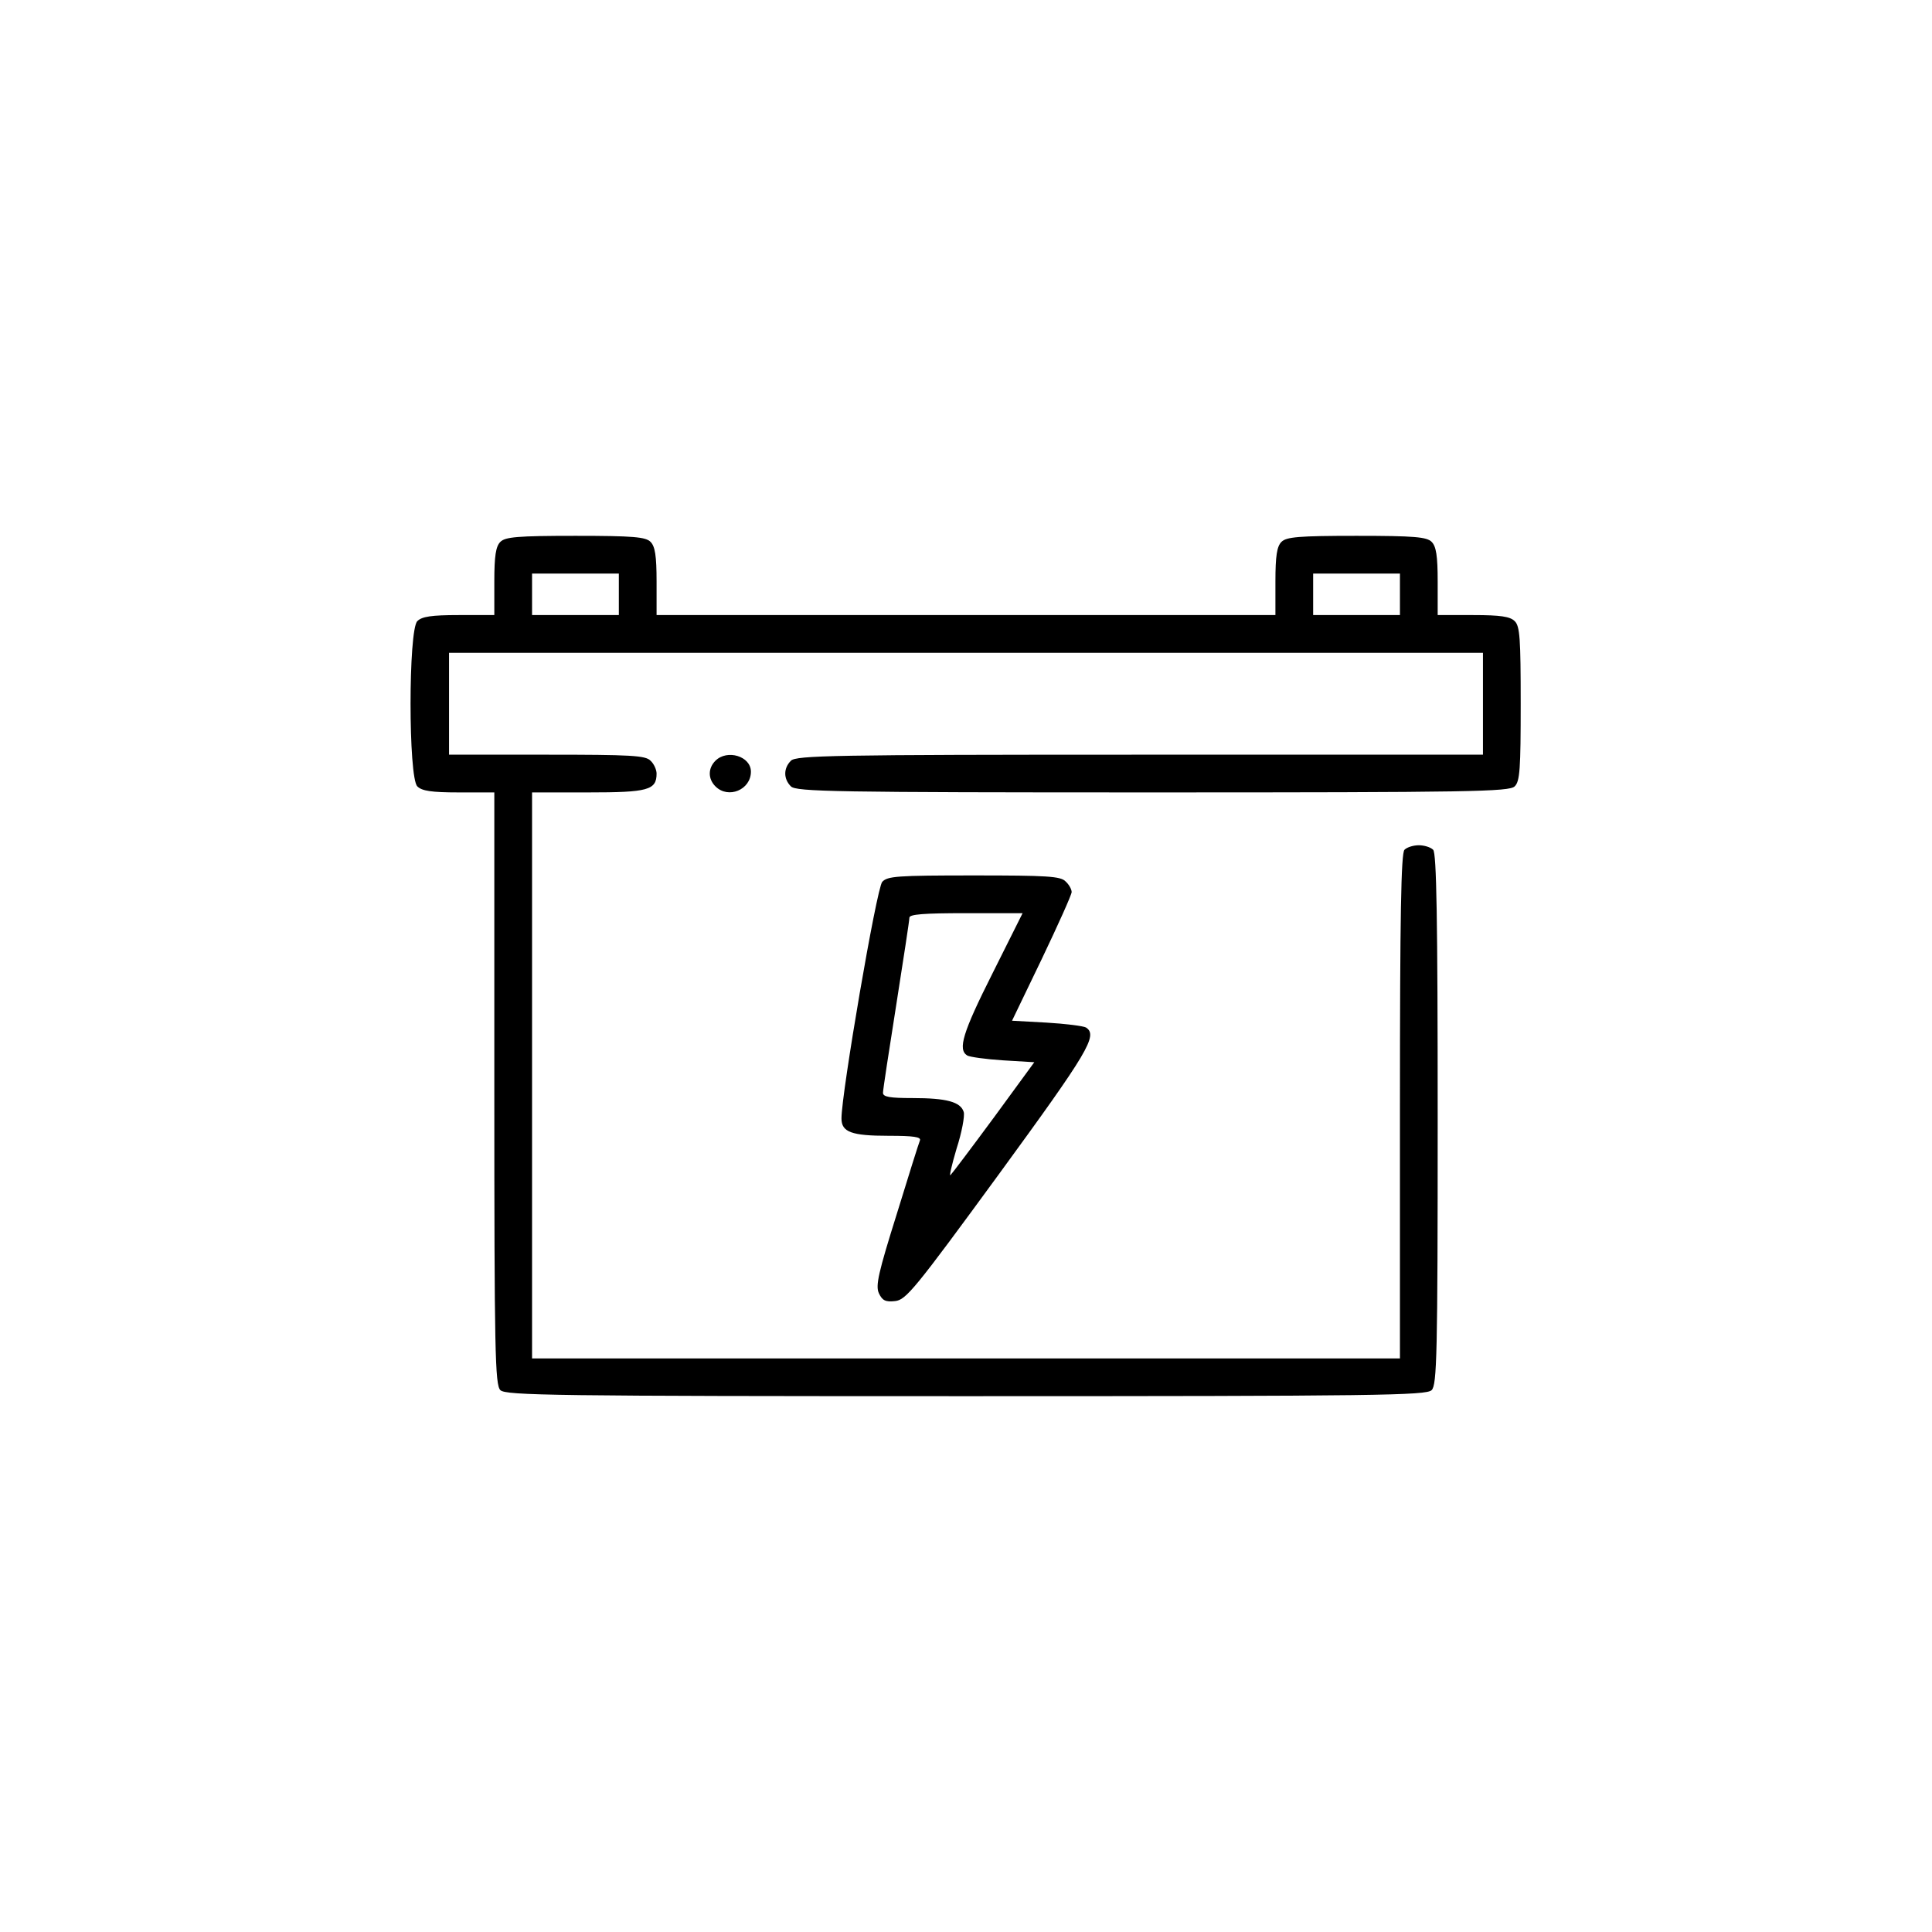 <svg xmlns="http://www.w3.org/2000/svg" version="1.0" width="50" height="50" viewBox="0 0 512 512" preserveAspectRatio="xMidYMid meet">

<g transform="translate(0,512) scale(0.1,-0.1)" fill="#000000" stroke="none">
<path d="M1326 3684 c-12 -12 -16 -37 -16 -105 l0 -89 -94 0 c-73 0 -98 -4 -110 -16 -24 -23 -24 -415 0 -438 12 -12 37 -16 110 -16 l94 0 0 -784 c0 -700 2 -786 16 -800 14 -14 140 -16 1234 -16 1094 0 1220 2 1234 16 14 14 16 93 16 718 0 533 -3 705 -12 714 -7 7 -24 12 -38 12 -14 0 -31 -5 -38 -12 -9 -9 -12 -174 -12 -680 l0 -668 -1150 0 -1150 0 0 750 0 750 149 0 c158 0 181 6 181 50 0 10 -7 26 -16 34 -13 14 -52 16 -275 16 l-259 0 0 135 0 135 1370 0 1370 0 0 -135 0 -135 -909 0 c-814 0 -911 -2 -925 -16 -20 -20 -20 -48 0 -68 14 -14 115 -16 959 -16 844 0 945 2 959 16 14 13 16 47 16 219 0 172 -2 206 -16 219 -12 12 -37 16 -110 16 l-94 0 0 89 c0 68 -4 93 -16 105 -13 13 -45 16 -199 16 -154 0 -186 -3 -199 -16 -12 -12 -16 -37 -16 -105 l0 -89 -820 0 -820 0 0 89 c0 68 -4 93 -16 105 -13 13 -45 16 -199 16 -154 0 -186 -3 -199 -16z m314 -139 l0 -55 -115 0 -115 0 0 55 0 55 115 0 115 0 0 -55z m2070 0 l0 -55 -115 0 -115 0 0 55 0 55 115 0 115 0 0 -55z"/>
<path d="M1896 3104 c-20 -20 -20 -48 0 -68 34 -34 94 -9 94 39 0 41 -63 60 -94 29z"/>
<path d="M2338 2783 c-15 -17 -108 -560 -108 -627 0 -36 26 -46 125 -46 66 0 86 -3 83 -12 -3 -7 -31 -96 -62 -197 -48 -153 -56 -188 -47 -208 9 -19 17 -24 43 -21 29 3 52 31 275 336 238 326 263 368 231 389 -7 4 -54 10 -105 13 l-91 5 79 164 c43 90 79 170 79 177 0 7 -7 20 -16 28 -13 14 -49 16 -243 16 -205 0 -229 -2 -243 -17z m292 -243 c-79 -157 -92 -201 -67 -217 6 -4 49 -10 95 -13 l83 -5 -106 -145 c-59 -80 -111 -149 -116 -154 -4 -5 3 26 16 70 14 43 22 87 19 97 -8 27 -46 37 -135 37 -61 0 -79 3 -79 14 0 8 16 112 35 232 19 121 35 225 35 232 0 9 37 12 150 12 l150 0 -80 -160z"/>
</g>
</svg>